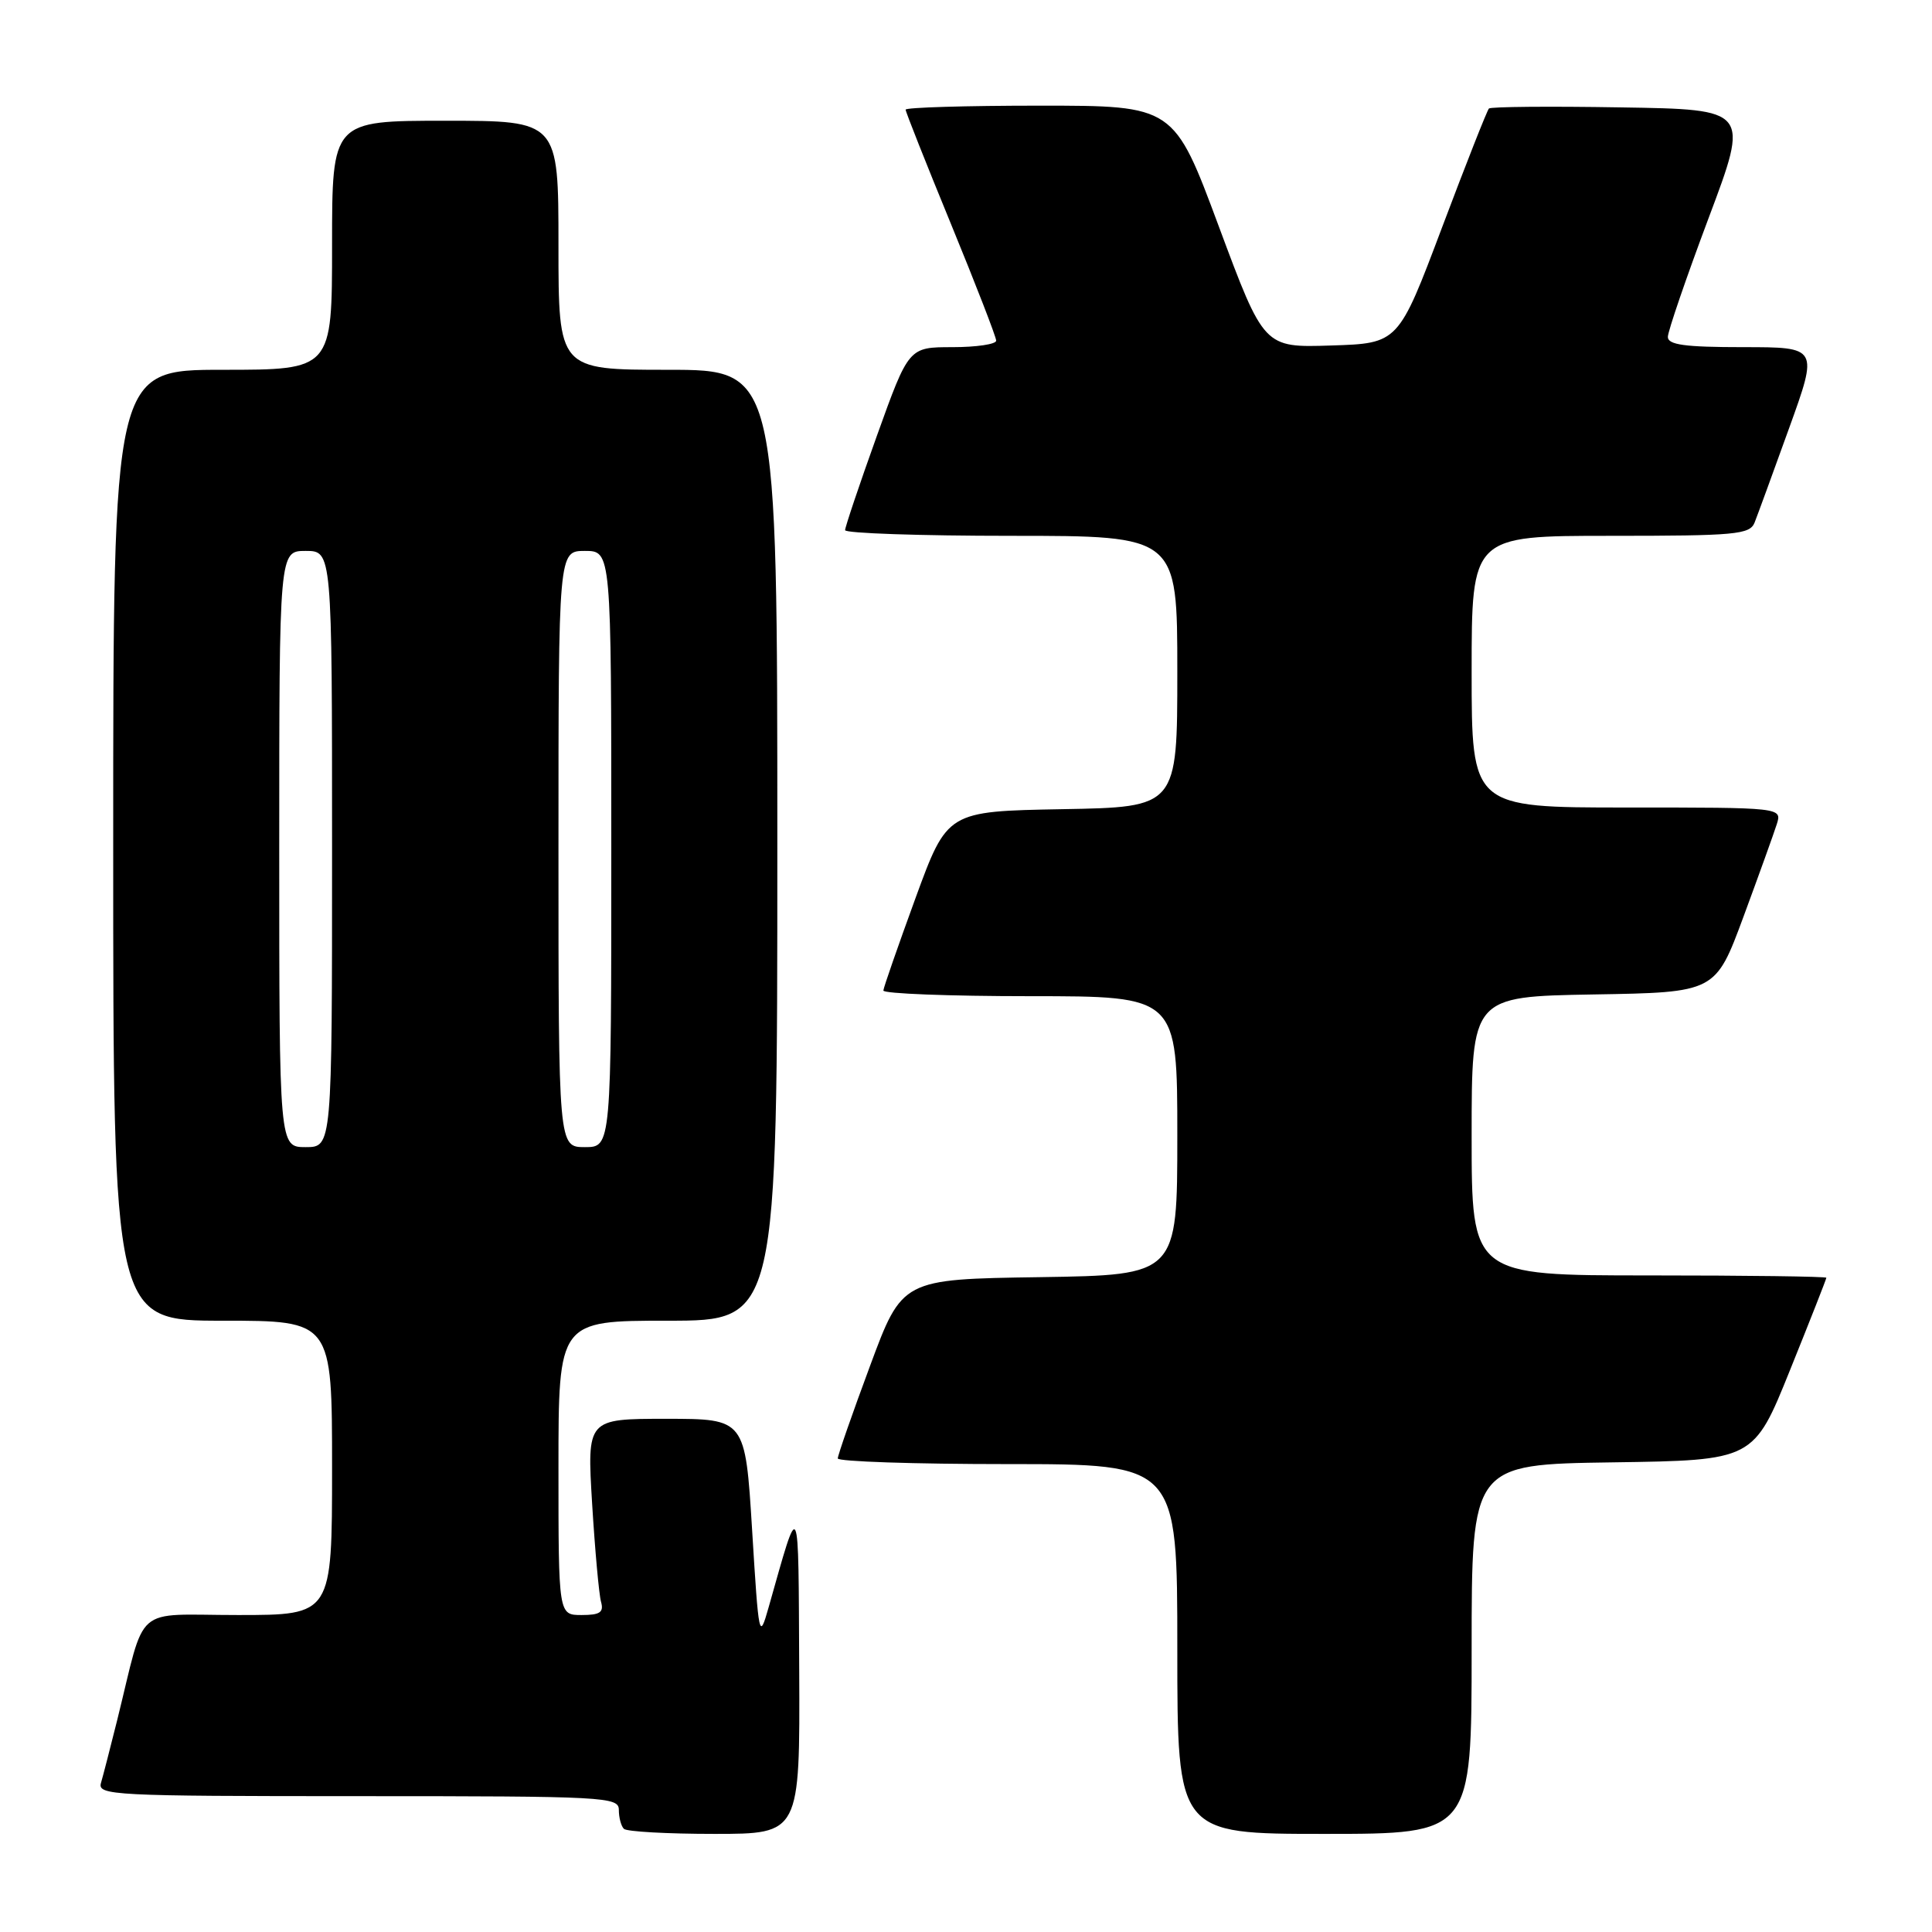 <?xml version="1.0" encoding="UTF-8" standalone="no"?>
<!DOCTYPE svg PUBLIC "-//W3C//DTD SVG 1.1//EN" "http://www.w3.org/Graphics/SVG/1.1/DTD/svg11.dtd" >
<svg xmlns="http://www.w3.org/2000/svg" xmlns:xlink="http://www.w3.org/1999/xlink" version="1.1" viewBox="0 0 256 256">
 <g >
 <path fill="currentColor"
d=" M 105.90 221.25 C 105.78 197.77 106.02 198.26 101.84 213.00 C 100.60 217.37 100.54 217.08 99.66 202.75 C 98.75 188.00 98.75 188.00 88.27 188.00 C 77.78 188.00 77.78 188.00 78.46 199.25 C 78.84 205.44 79.37 211.29 79.64 212.25 C 80.03 213.64 79.51 214.00 77.07 214.00 C 74.00 214.00 74.00 214.00 74.00 194.50 C 74.00 175.00 74.00 175.00 88.50 175.00 C 103.00 175.00 103.00 175.00 103.00 112.00 C 103.00 49.00 103.00 49.00 88.50 49.00 C 74.00 49.00 74.00 49.00 74.00 32.50 C 74.00 16.00 74.00 16.00 59.00 16.00 C 44.00 16.00 44.00 16.00 44.00 32.50 C 44.00 49.00 44.00 49.00 29.50 49.00 C 15.00 49.00 15.00 49.00 15.00 112.00 C 15.00 175.00 15.00 175.00 29.50 175.00 C 44.00 175.00 44.00 175.00 44.00 194.50 C 44.00 214.00 44.00 214.00 31.54 214.00 C 17.45 214.00 19.41 212.29 15.51 228.00 C 14.62 231.57 13.66 235.29 13.38 236.25 C 12.90 237.89 14.98 238.00 47.43 238.00 C 80.29 238.00 82.00 238.09 82.00 239.83 C 82.00 240.84 82.30 241.97 82.67 242.33 C 83.03 242.70 88.43 243.00 94.67 243.00 C 106.00 243.00 106.00 243.00 105.90 221.25 Z  M 195.00 218.52 C 195.00 194.04 195.00 194.04 213.68 193.77 C 232.37 193.50 232.37 193.50 237.18 181.56 C 239.83 174.99 242.00 169.48 242.00 169.31 C 242.00 169.14 231.43 169.00 218.50 169.00 C 195.00 169.00 195.00 169.00 195.00 150.52 C 195.00 132.05 195.00 132.05 211.15 131.77 C 227.31 131.50 227.31 131.50 231.02 121.47 C 233.06 115.95 235.04 110.44 235.43 109.22 C 236.13 107.00 236.13 107.00 215.57 107.00 C 195.00 107.00 195.00 107.00 195.00 89.00 C 195.00 71.00 195.00 71.00 213.39 71.00 C 229.98 71.00 231.85 70.83 232.49 69.25 C 232.87 68.29 234.93 62.66 237.06 56.75 C 240.94 46.00 240.94 46.00 230.97 46.00 C 223.25 46.00 221.00 45.69 221.00 44.64 C 221.00 43.90 223.43 36.81 226.40 28.89 C 231.81 14.50 231.81 14.50 214.76 14.23 C 205.39 14.07 197.52 14.14 197.29 14.38 C 197.05 14.62 194.25 21.72 191.07 30.16 C 185.29 45.50 185.29 45.50 176.38 45.78 C 167.48 46.07 167.48 46.07 161.51 30.03 C 155.55 14.00 155.55 14.00 137.77 14.00 C 128.00 14.00 120.00 14.24 120.00 14.53 C 120.00 14.82 122.70 21.63 126.00 29.66 C 129.30 37.70 132.00 44.66 132.00 45.14 C 132.00 45.61 129.39 46.00 126.20 46.00 C 120.41 46.00 120.41 46.00 116.19 57.75 C 113.87 64.21 111.98 69.84 111.98 70.25 C 111.99 70.66 121.90 71.00 134.00 71.00 C 156.00 71.00 156.00 71.00 156.00 88.97 C 156.00 106.95 156.00 106.95 140.76 107.22 C 125.52 107.50 125.52 107.50 121.31 119.00 C 119.00 125.33 117.08 130.84 117.05 131.25 C 117.02 131.66 125.78 132.00 136.50 132.00 C 156.00 132.00 156.00 132.00 156.00 150.48 C 156.00 168.95 156.00 168.95 137.77 169.23 C 119.54 169.50 119.54 169.50 115.28 181.00 C 112.93 187.32 111.01 192.84 111.01 193.25 C 111.00 193.66 121.12 194.00 133.50 194.00 C 156.00 194.00 156.00 194.00 156.00 218.50 C 156.00 243.00 156.00 243.00 175.50 243.00 C 195.00 243.00 195.00 243.00 195.00 218.52 Z  M 37.00 112.50 C 37.00 73.00 37.00 73.00 40.50 73.00 C 44.00 73.00 44.00 73.00 44.00 112.50 C 44.00 152.00 44.00 152.00 40.50 152.00 C 37.00 152.00 37.00 152.00 37.00 112.50 Z  M 74.00 112.50 C 74.00 73.00 74.00 73.00 77.50 73.00 C 81.00 73.00 81.00 73.00 81.00 112.50 C 81.00 152.00 81.00 152.00 77.50 152.00 C 74.00 152.00 74.00 152.00 74.00 112.50 Z "/>
</g>
</svg>